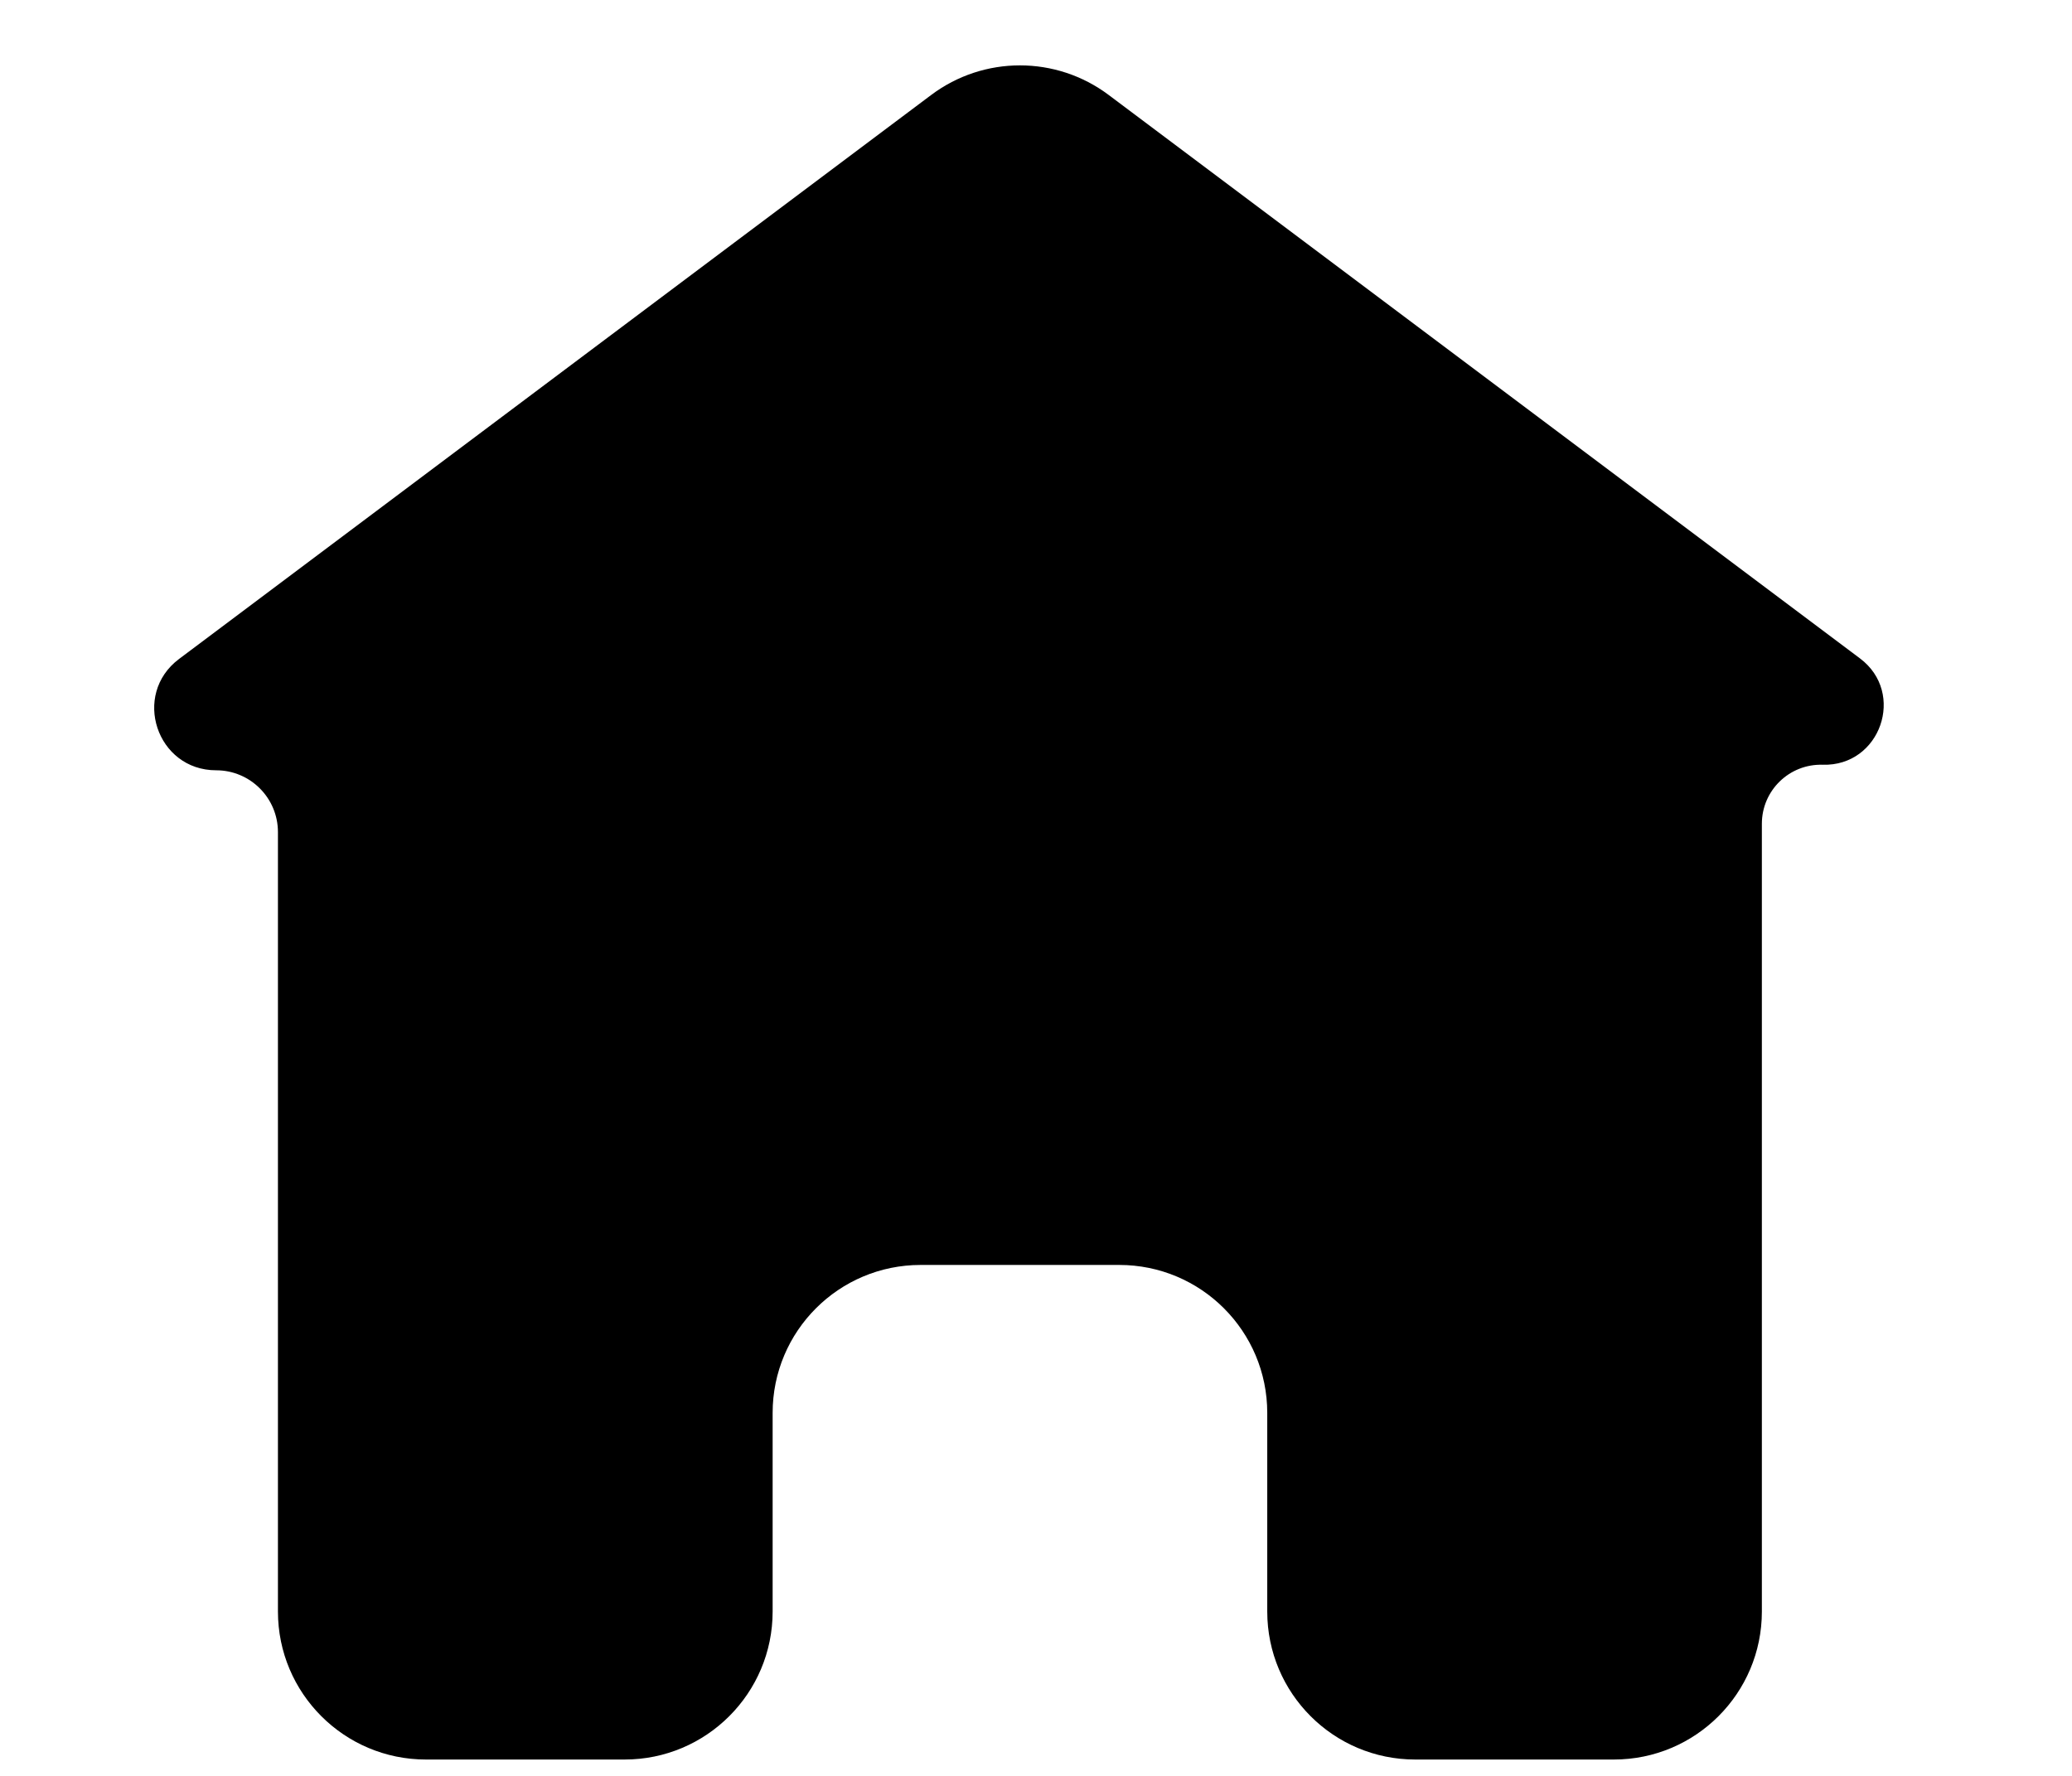 <svg width="28" height="24" viewBox="0 0 28 24" fill="none" xmlns="http://www.w3.org/2000/svg">
<path d="M14.983 1.284C14.272 0.75 13.294 0.75 12.583 1.284L2.419 8.906C1.777 9.388 2.118 10.41 2.921 10.41C3.382 10.41 3.756 10.784 3.756 11.246V21.779C3.756 22.883 4.652 23.779 5.756 23.779H8.441C9.545 23.779 10.441 22.883 10.441 21.779V19.095C10.441 17.99 11.336 17.095 12.441 17.095H15.125C16.23 17.095 17.125 17.99 17.125 19.095V21.779C17.125 22.883 18.02 23.779 19.125 23.779H21.809C22.914 23.779 23.809 22.883 23.809 21.779V11.133C23.809 10.682 24.181 10.321 24.632 10.335C25.411 10.358 25.758 9.365 25.135 8.898L14.983 1.284Z" fill="black"/>
</svg>
